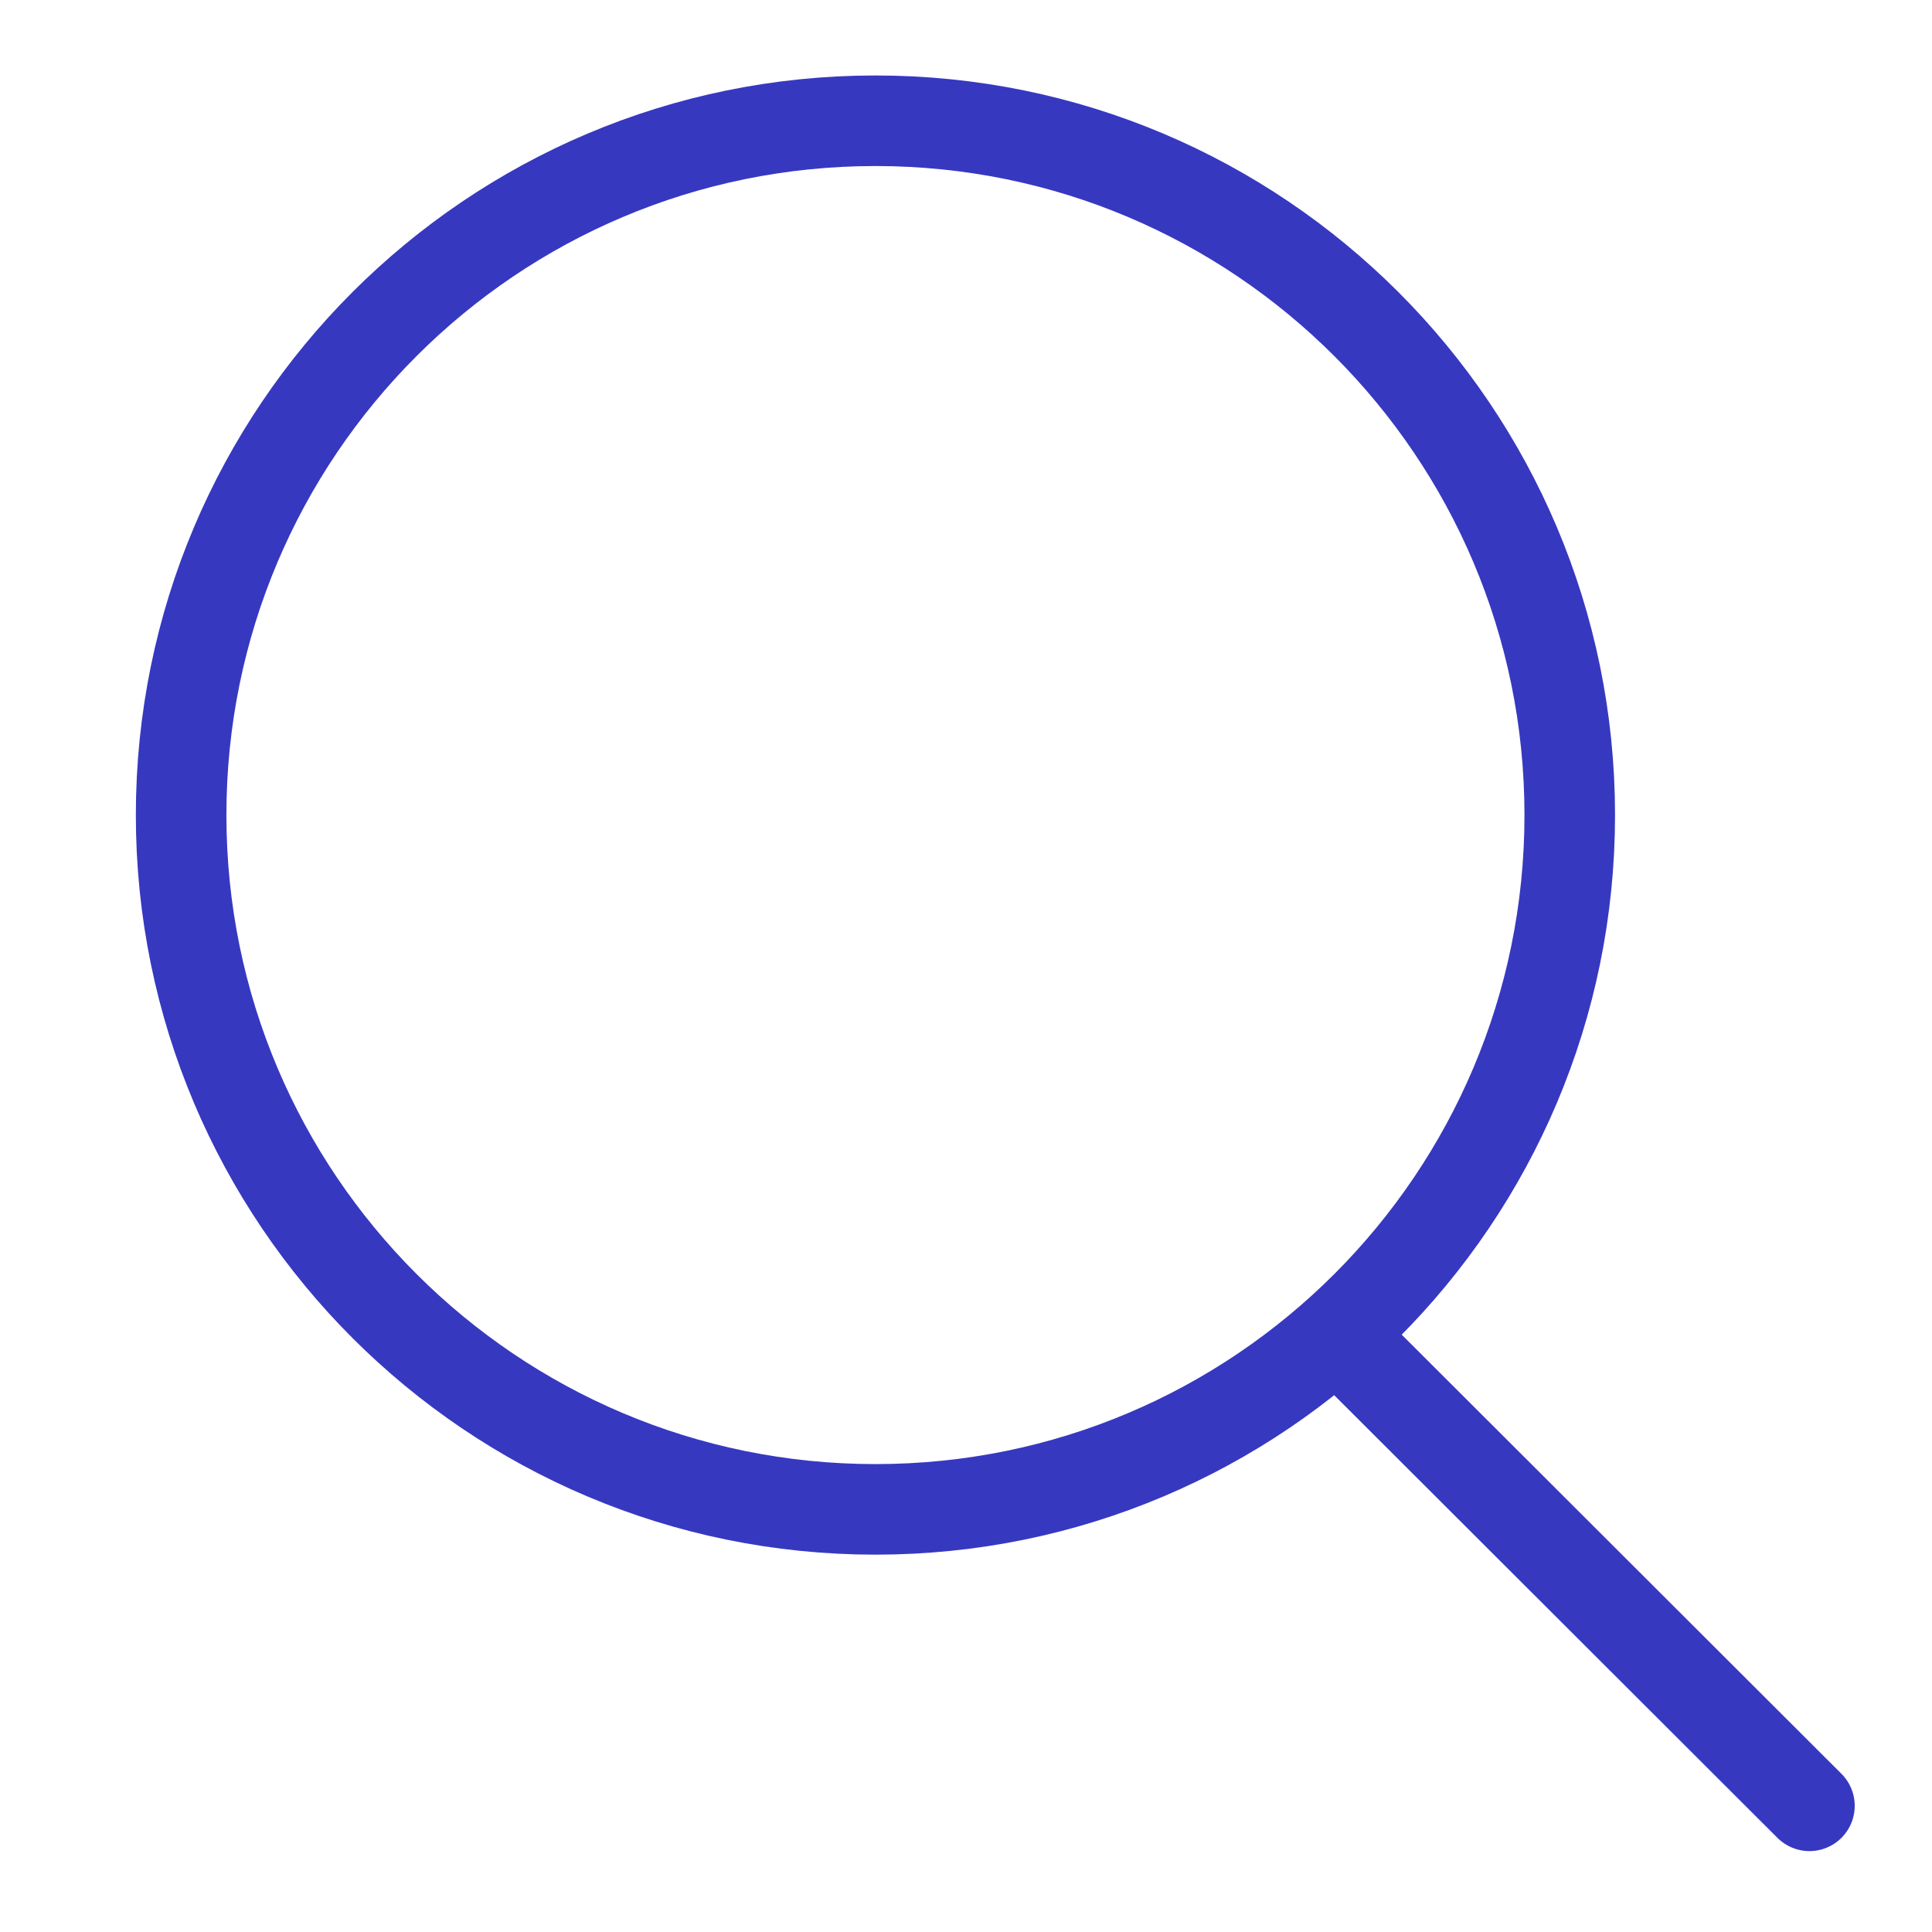 <svg width="32" height="32" viewBox="0 0 32 32" fill="none" xmlns="http://www.w3.org/2000/svg">
<path d="M14.5 25C20.851 25 26 19.851 26 13.5C26 7.149 20.851 2 14.5 2C8.149 2 3 7.149 3 13.5C3 19.851 8.149 25 14.5 25Z" stroke="#3738C0" stroke-width="1.5" stroke-miterlimit="10" stroke-linecap="round"/>
<path d="M29.97 29.91L22.59 22.54" stroke="#3738C0" stroke-width="1.5" stroke-miterlimit="10" stroke-linecap="round"/>
</svg>
